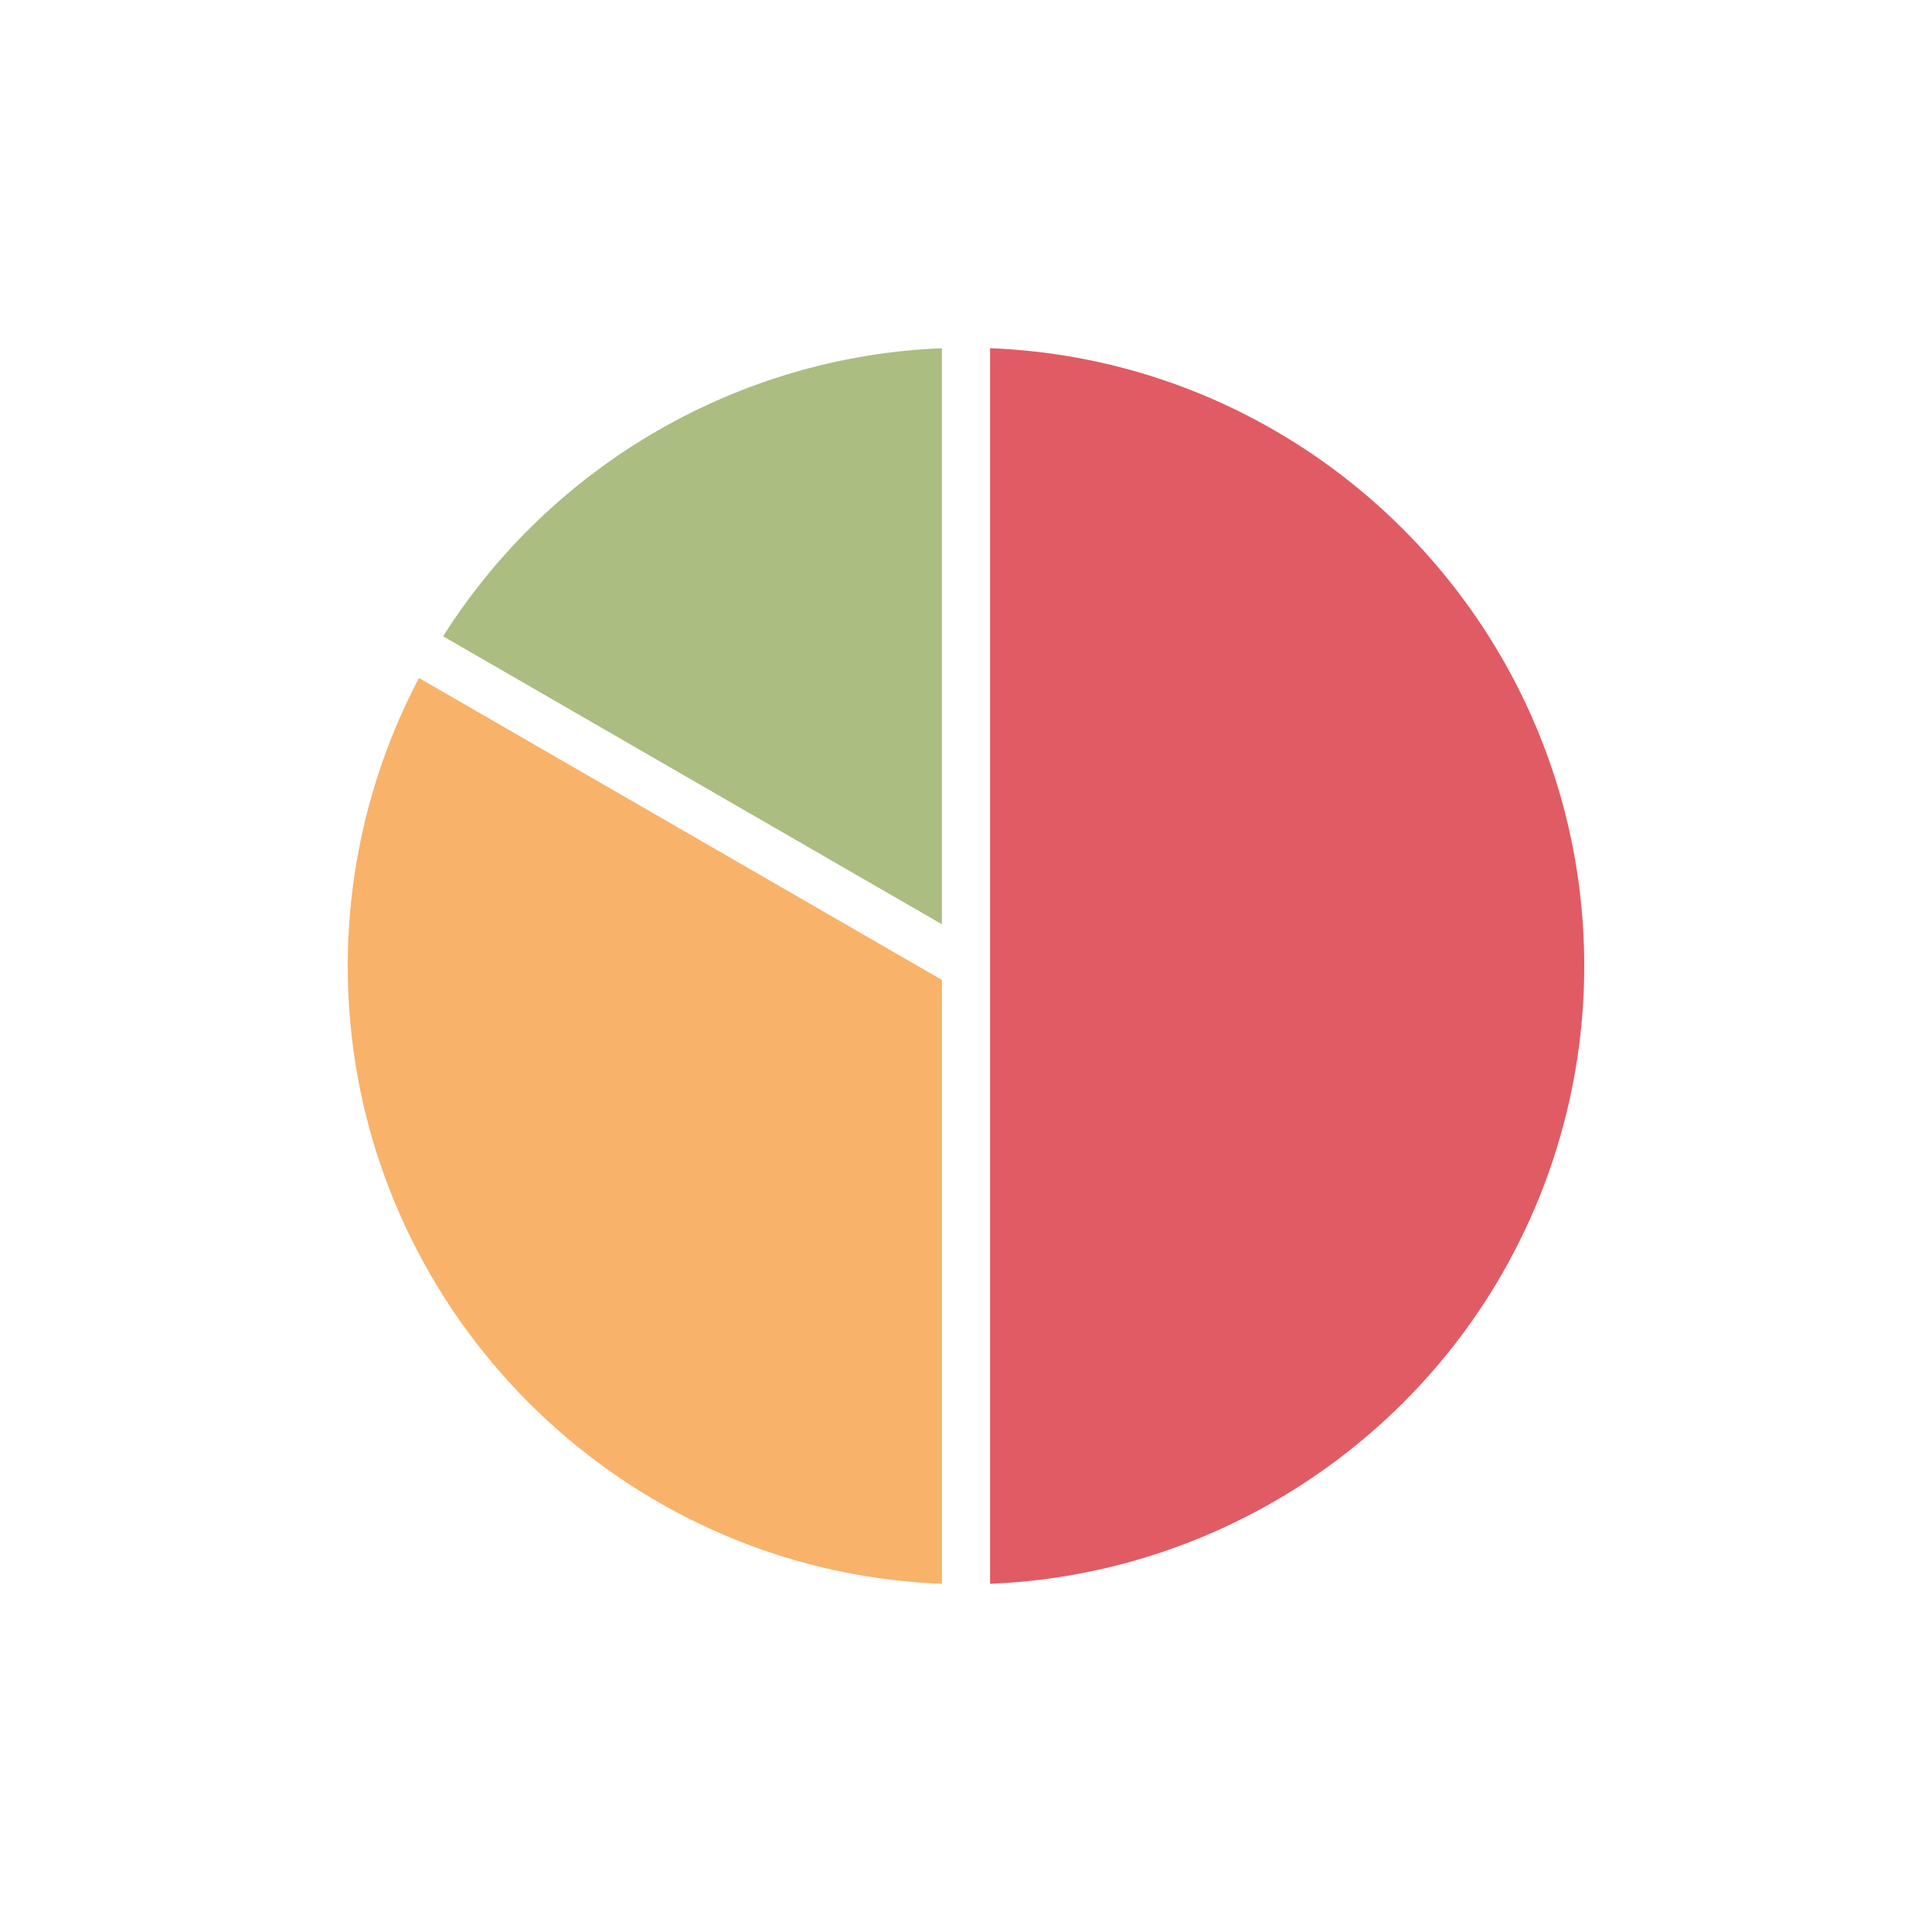 <?xml version="1.0" encoding="utf-8"?><svg viewBox="0 0 100 100" xmlns="http://www.w3.org/2000/svg" width="200px" height="200px" xmlns:xlink="http://www.w3.org/1999/xlink" style="width:100%;height:100%;background-size:initial;background-repeat-y:initial;background-repeat-x:initial;background-position-y:initial;background-position-x:initial;background-origin:initial;background-image:initial;background-color:rgb(255, 255, 255);background-clip:initial;background-attachment:initial;animation-play-state:paused" ><g class="ldl-scale" style="transform-origin:50% 50%;transform:rotate(0deg) scale(0.8, 0.8);animation-play-state:paused" ><path fill="#abbd81" d="M48.442 10.03c-13.113.517-25.245 7.523-32.271 18.638L40.53 42.733l7.912 4.568V10.03z" style="fill:rgb(171, 189, 129);animation-play-state:paused" ></path>
<path fill="#f8b26a" d="M10 50c0 21.534 17.105 39.148 38.442 39.97V50.9L14.609 31.367A39.981 39.981 0 0 0 10 50z" style="fill:rgb(248, 178, 106);animation-play-state:paused" ></path>
<path fill="#e15b64" d="M51.558 89.97c13.63-.537 26.2-8.086 33.079-19.974A39.972 39.972 0 0 0 90 50c0-21.534-17.105-39.148-38.442-39.97v79.94z" style="fill:rgb(225, 91, 100);animation-play-state:paused" ></path>
</g><!-- generated by https://loading.io/ --></svg>